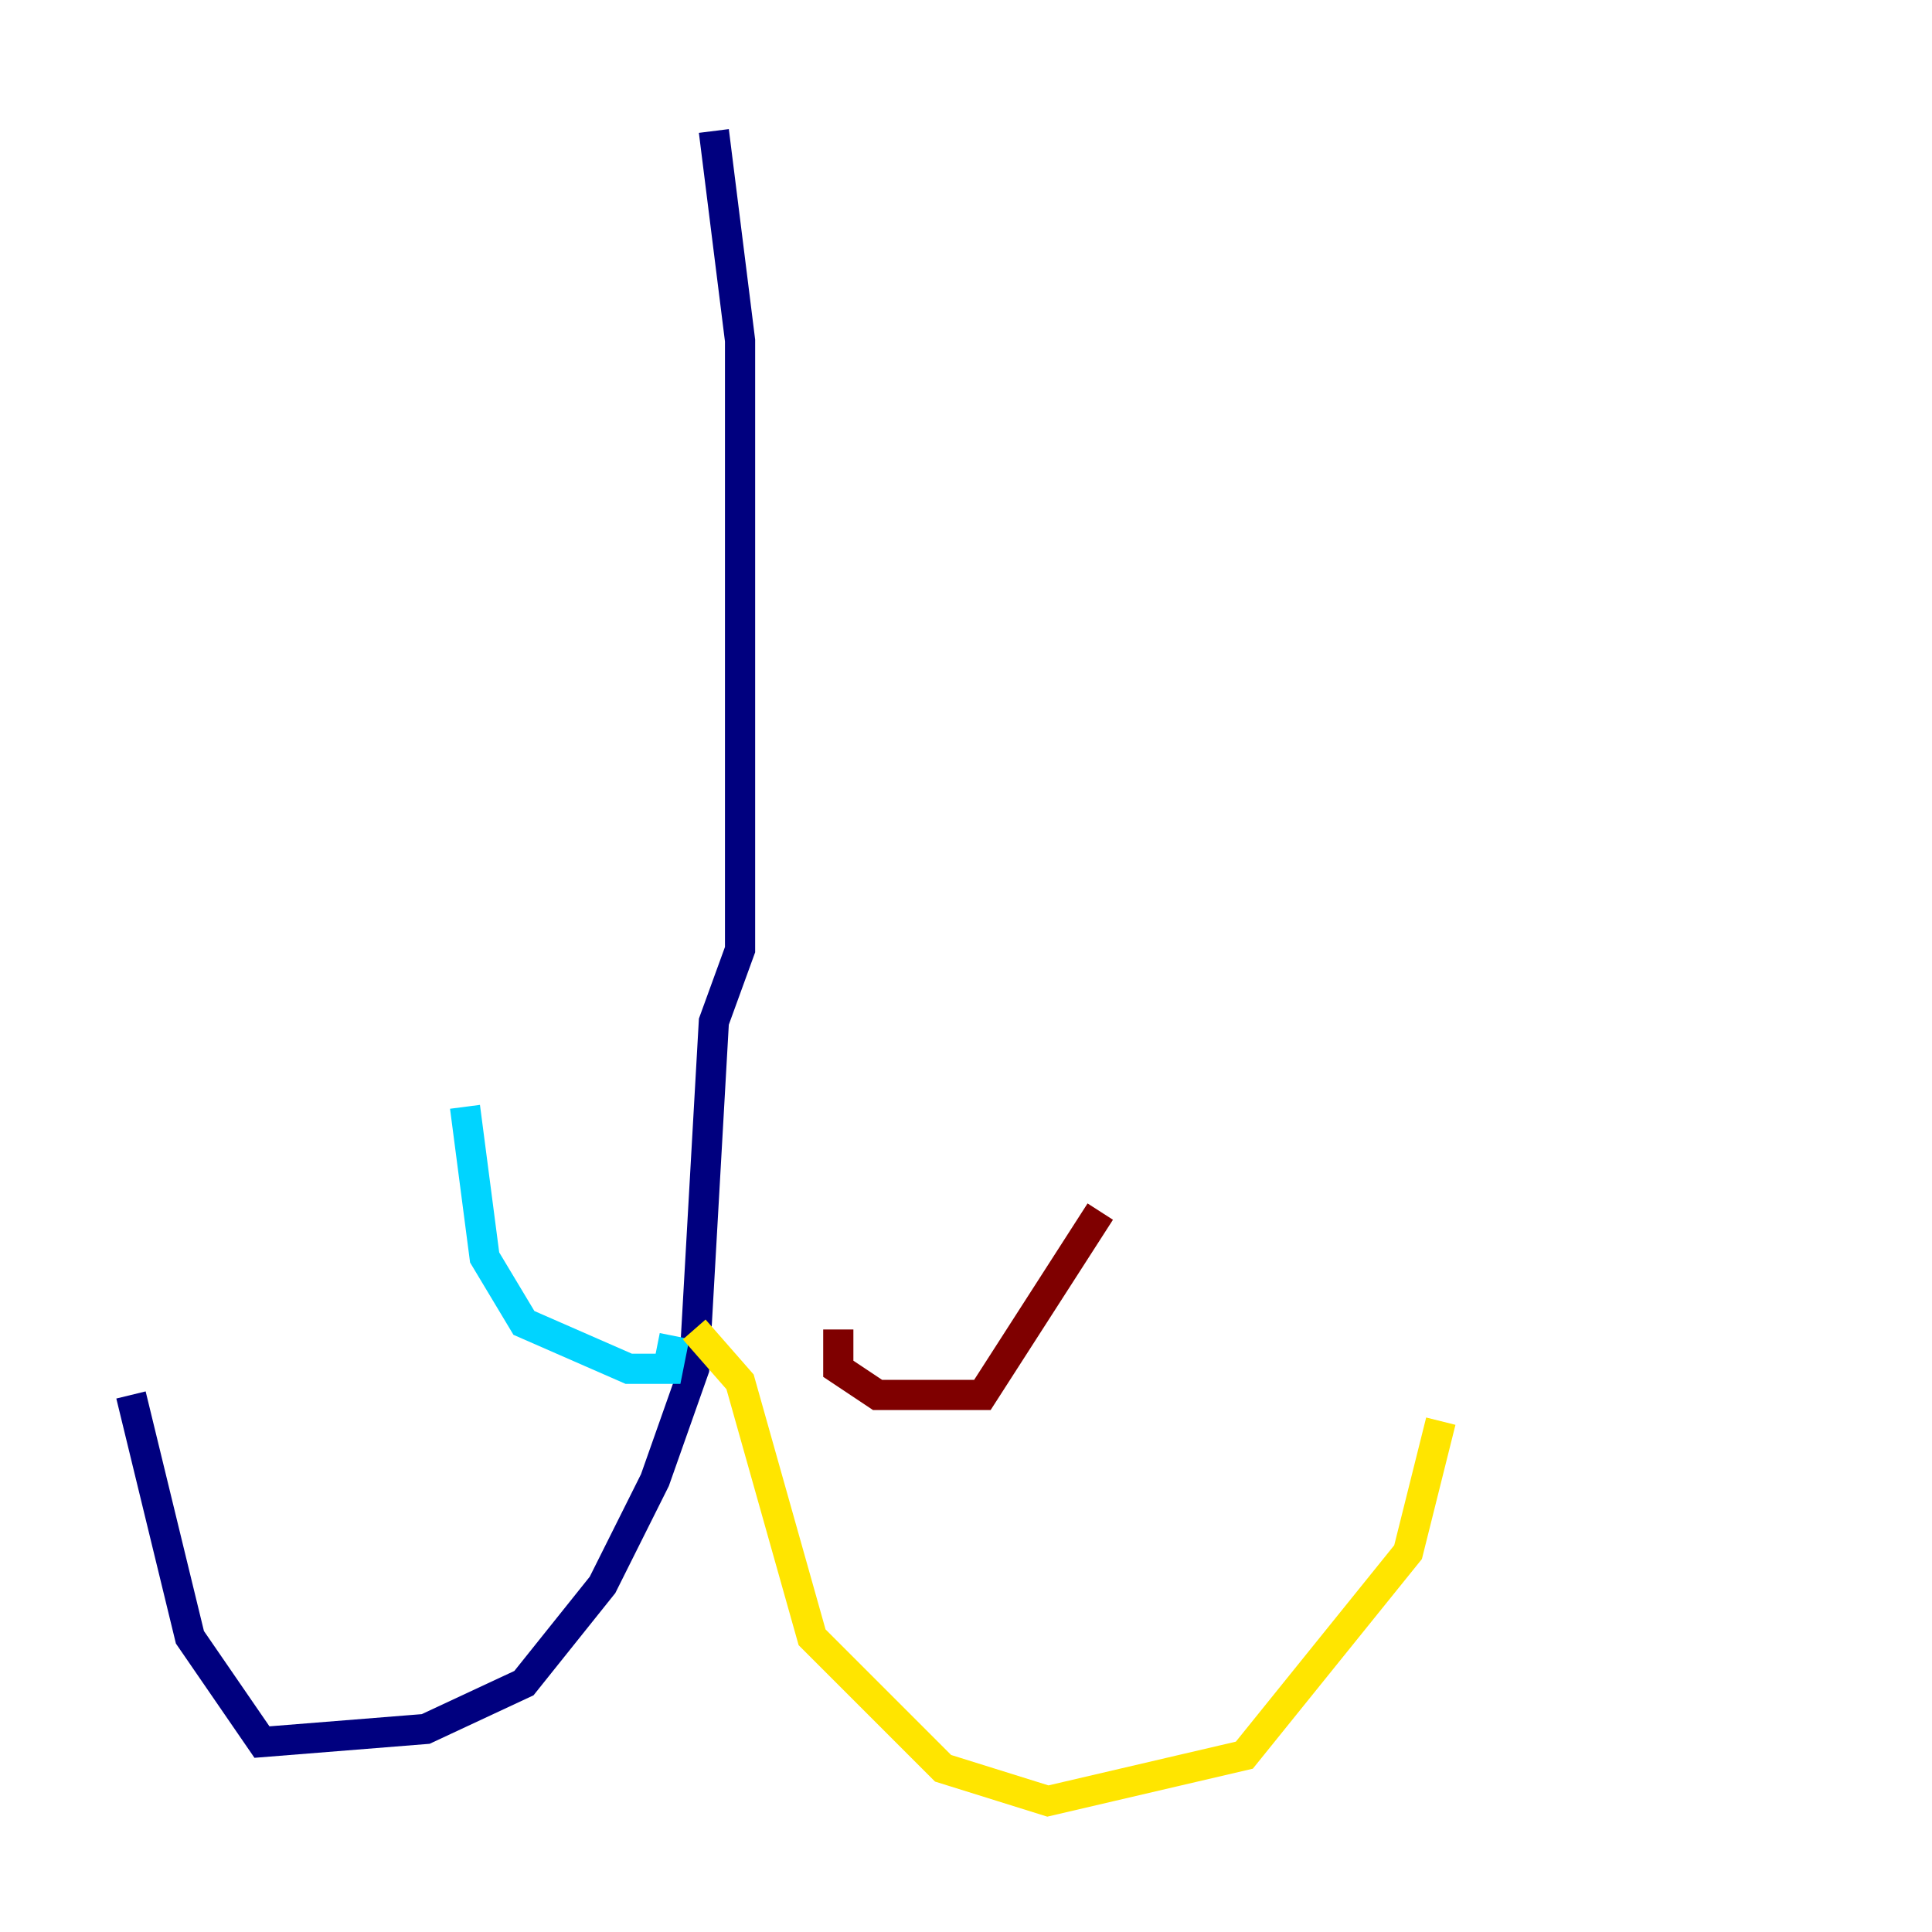 <?xml version="1.0" encoding="utf-8" ?>
<svg baseProfile="tiny" height="128" version="1.2" viewBox="0,0,128,128" width="128" xmlns="http://www.w3.org/2000/svg" xmlns:ev="http://www.w3.org/2001/xml-events" xmlns:xlink="http://www.w3.org/1999/xlink"><defs /><polyline fill="none" points="47.295,8.678 49.031,22.563 49.031,62.915 47.295,67.688 45.993,90.685 43.39,98.061 39.919,105.003 34.712,111.512 28.203,114.549 17.356,115.417 12.583,108.475 8.678,92.42" stroke="#00007f" stroke-width="2" /><polyline fill="none" points="44.691,88.515 44.258,90.685 41.654,90.685 34.712,87.647 32.108,83.308 30.807,73.329" stroke="#00d4ff" stroke-width="2" /><polyline fill="none" points="45.993,88.081 49.031,91.552 53.803,108.475 62.481,117.153 69.424,119.322 82.441,116.285 93.288,102.834 95.458,94.156" stroke="#ffe500" stroke-width="2" /><polyline fill="none" points="55.539,88.081 55.539,90.685 58.142,92.42 65.085,92.42 72.895,80.271" stroke="#7f0000" stroke-width="2" /></svg>